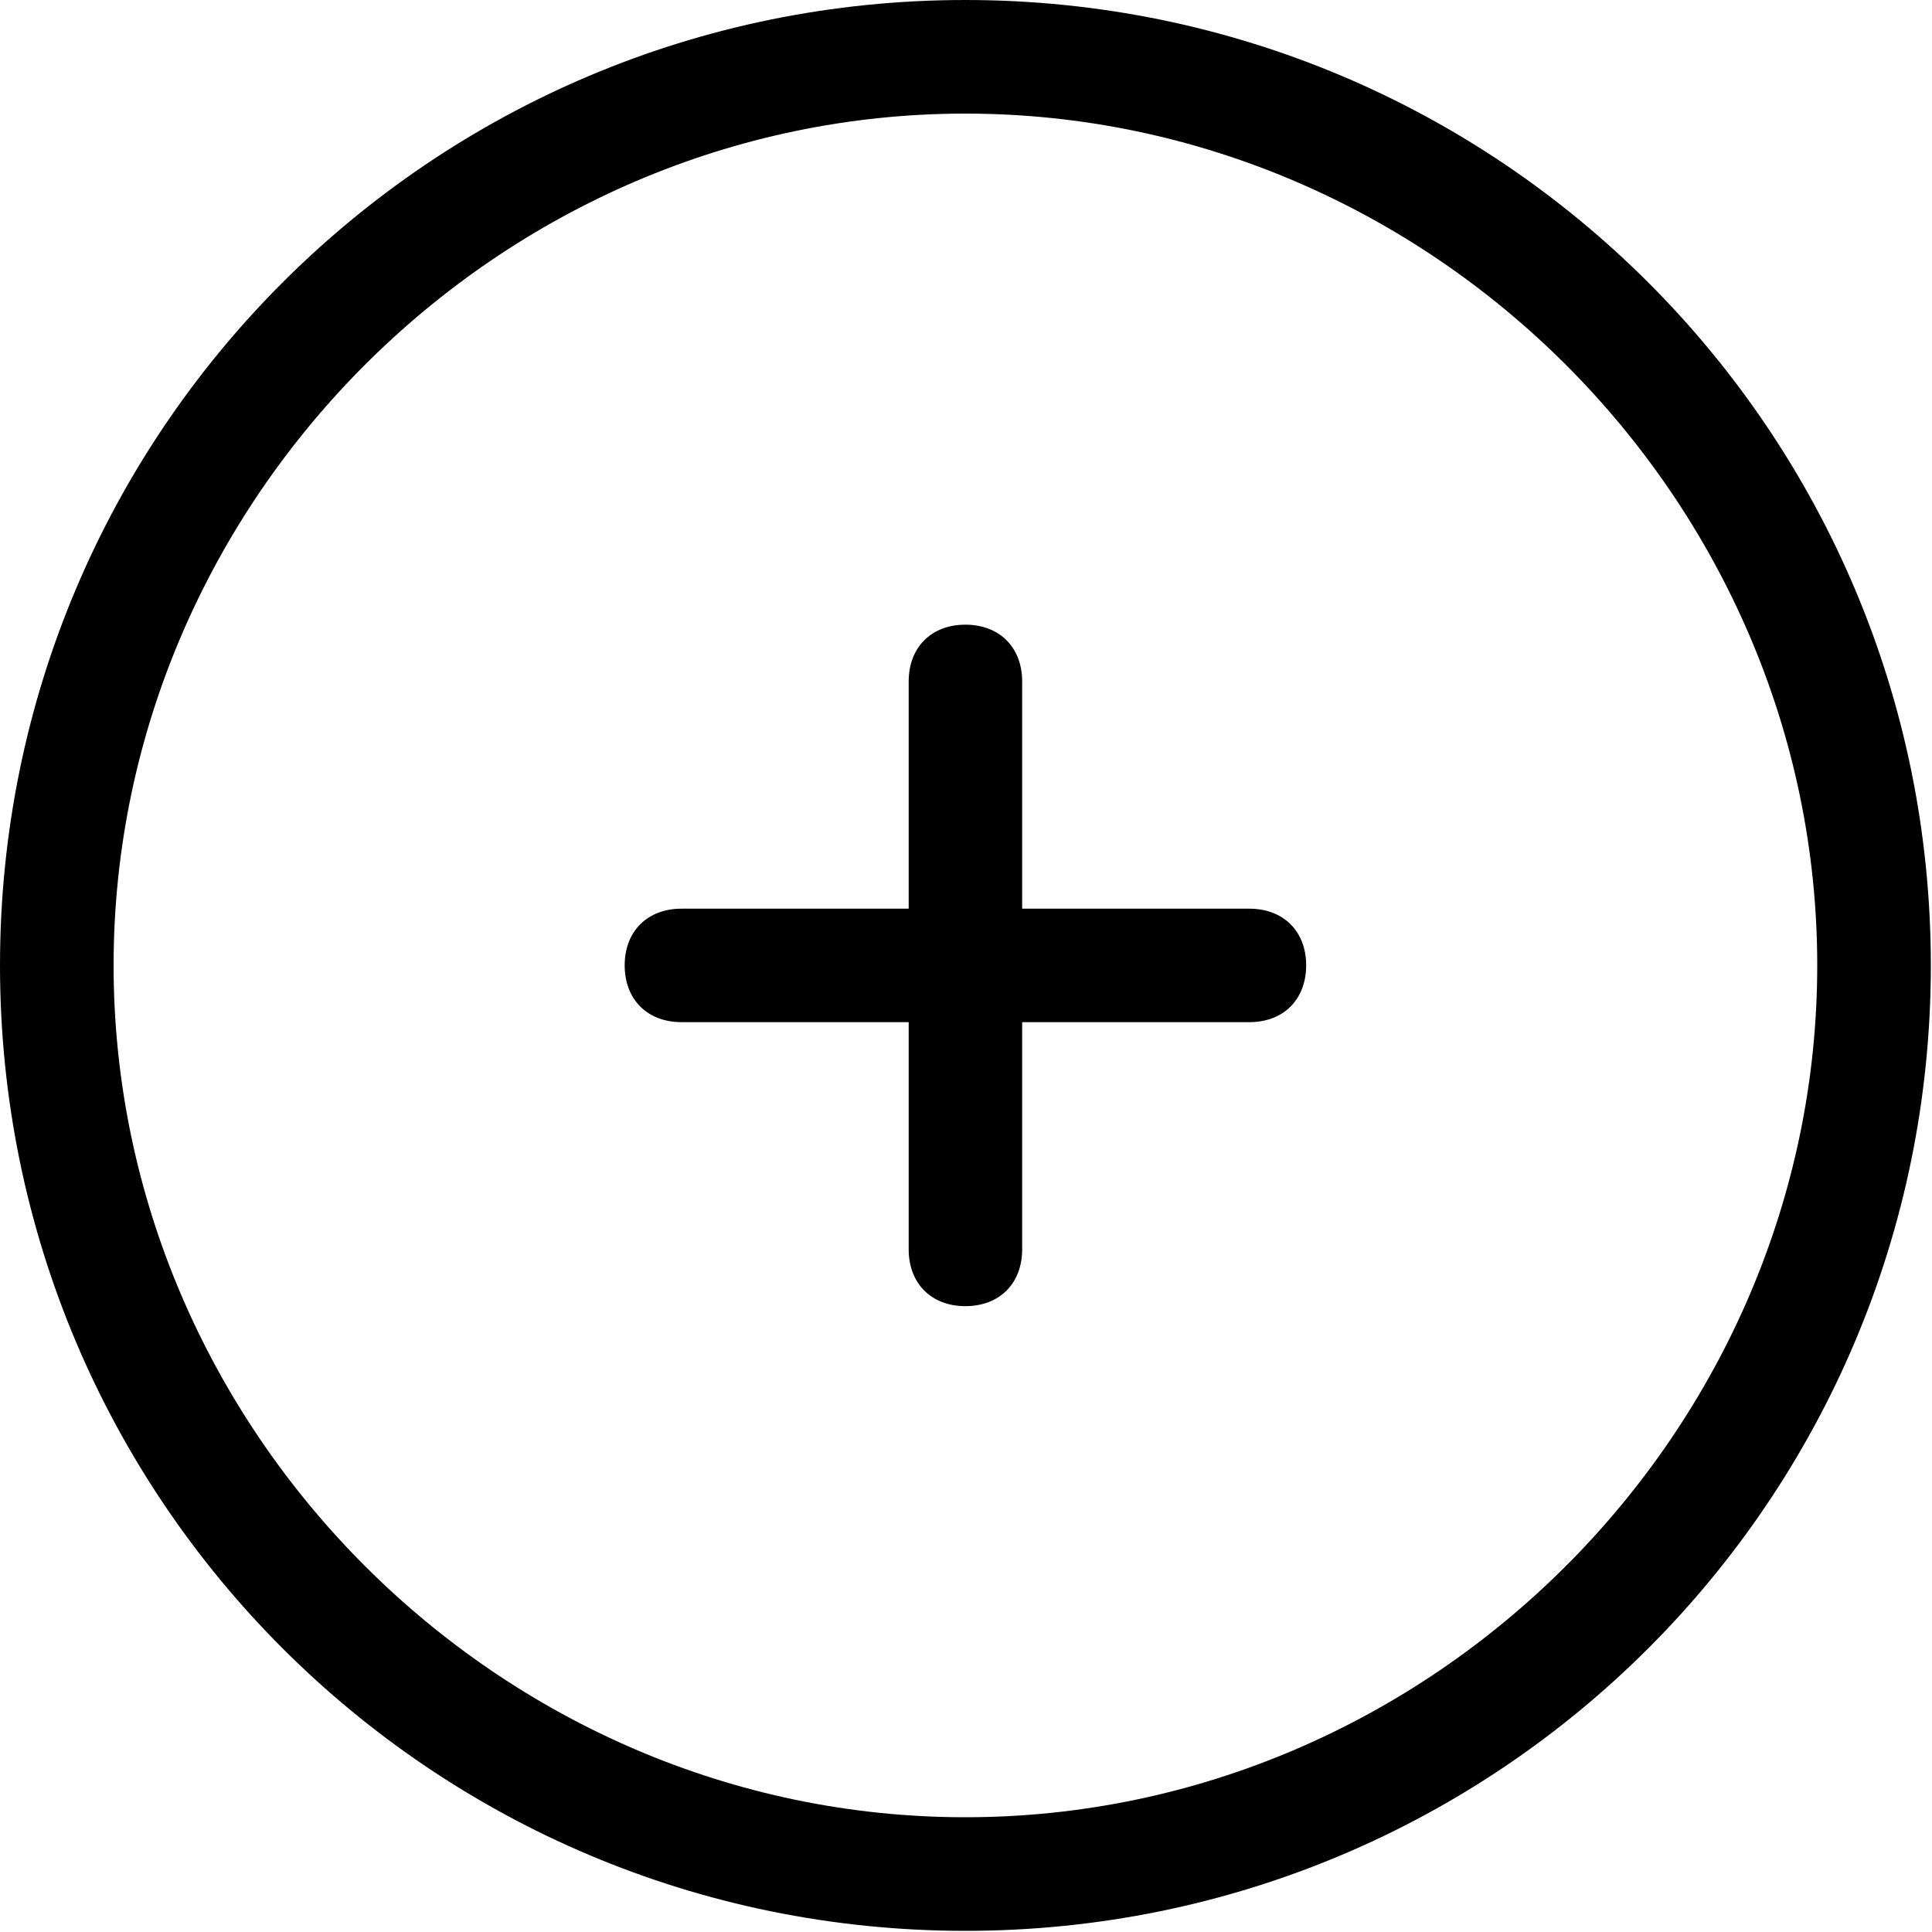 <?xml version="1.0" encoding="UTF-8" standalone="no"?>
<svg width="15px" height="15px" viewBox="0 0 15 15" version="1.1" xmlns="http://www.w3.org/2000/svg" xmlns:xlink="http://www.w3.org/1999/xlink">
    <!-- Generator: Sketch 39.1 (31720) - http://www.bohemiancoding.com/sketch -->
    <title>Group 5</title>
    <desc>Created with Sketch.</desc>
    <defs></defs>
    <g id="Page-1" stroke="none" stroke-width="1" fill="none" fill-rule="evenodd">
        <g id="items-copy-15" transform="translate(-284, -254)" fill="#000000">
            <g id="Group-2" transform="translate(40, 134)">
                <g id="Group" transform="translate(193, 73)">
                    <g id="Group-5" transform="translate(51, 47)">
                        <path d="M7.495,14.109 C3.88,14.109 0.882,11.111 0.882,7.495 C0.882,3.88 3.88,0.882 7.495,0.882 C11.111,0.882 14.109,3.88 14.109,7.495 C14.109,11.111 11.111,14.109 7.495,14.109 M7.495,0 C3.351,0 0,3.351 0,7.495 C0,11.64 3.351,14.991 7.495,14.991 C11.64,14.991 14.991,11.64 14.991,7.495 C14.991,3.351 11.64,0 7.495,0" id="Fill-1"></path>
                        <path d="M9.7,7.055 L7.936,7.055 L7.936,5.291 C7.936,5.026 7.76,4.85 7.495,4.85 C7.231,4.85 7.055,5.026 7.055,5.291 L7.055,7.055 L5.291,7.055 C5.026,7.055 4.85,7.231 4.85,7.495 C4.85,7.76 5.026,7.936 5.291,7.936 L7.055,7.936 L7.055,9.7 C7.055,9.965 7.231,10.141 7.495,10.141 C7.76,10.141 7.936,9.965 7.936,9.7 L7.936,7.936 L9.7,7.936 C9.965,7.936 10.141,7.76 10.141,7.495 C10.141,7.231 9.965,7.055 9.7,7.055" id="Fill-3"></path>
                    </g>
                </g>
            </g>
        </g>
    </g>
</svg>